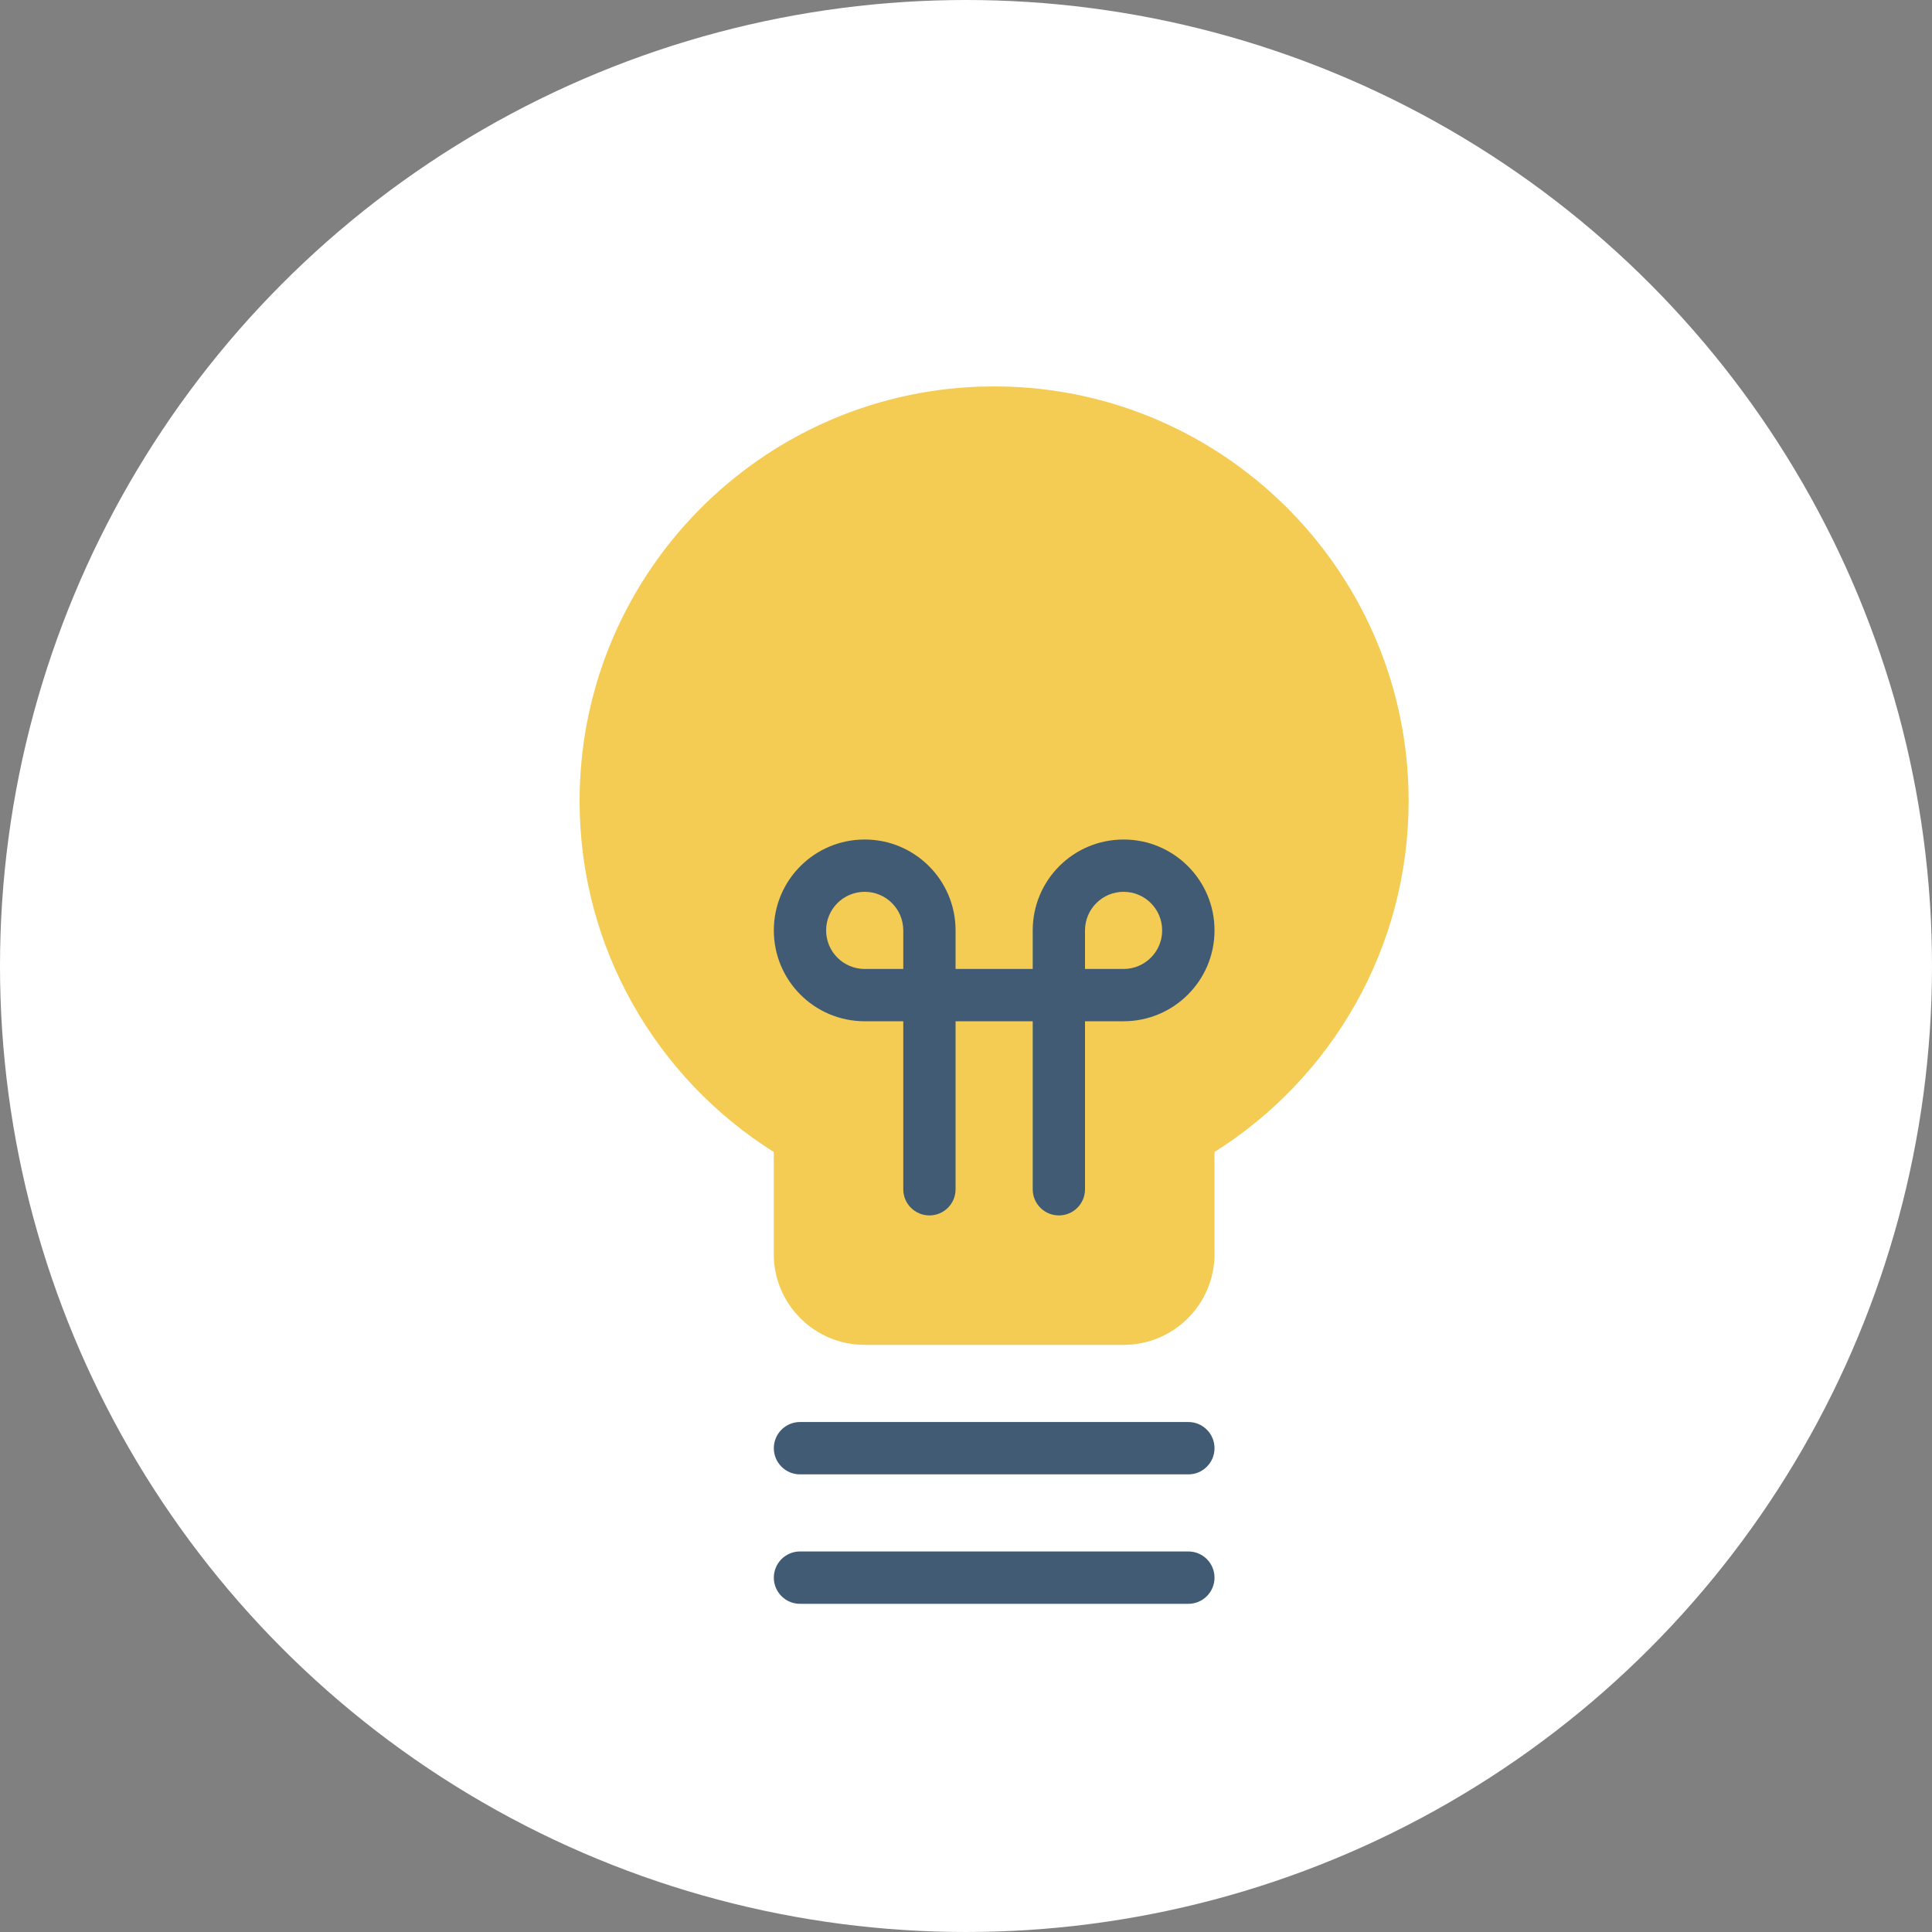 <?xml version="1.0" encoding="UTF-8"?>
<svg width="30px" height="30px" viewBox="0 0 30 30" version="1.1" xmlns="http://www.w3.org/2000/svg" xmlns:xlink="http://www.w3.org/1999/xlink">
    <rect x="0" y="0" width="30" height="30" fill="#808080" stroke="none"/>
    <title>Group 5</title>
    <defs>
        <circle id="path-1" cx="15" cy="15" r="15"></circle>
    </defs>
    <g id="Icons" stroke="none" stroke-width="1" fill="none" fill-rule="evenodd">
        <g transform="translate(-1131, -1208)" id="Group-5">
            <g transform="translate(1131, 1208)">
                <g id="Group-Copy-7">
                    <mask id="mask-2" fill="white">
                        <use xlink:href="#path-1"></use>
                    </mask>
                    <use id="Oval" fill="#FFFFFF" xlink:href="#path-1"></use>
                </g>
                <g id="die-gluhbirne" transform="translate(9, 6)">
                    <g id="Group" transform="translate(3.016, 15.985)" fill="#405B73">
                        <g transform="translate(0, 2.01)" id="Path">
                            <path d="M0.406,0.909 L6.437,0.909 C6.661,0.909 6.843,0.727 6.843,0.503 C6.843,0.278 6.661,0.096 6.437,0.096 L0.406,0.096 C0.182,0.096 0,0.278 0,0.503 C0,0.727 0.182,0.909 0.406,0.909 Z"></path>
                        </g>
                        <g id="Path">
                            <path d="M0.406,0.909 L6.437,0.909 C6.661,0.909 6.843,0.727 6.843,0.503 C6.843,0.278 6.661,0.096 6.437,0.096 L0.406,0.096 C0.182,0.096 0,0.278 0,0.503 C0,0.727 0.182,0.909 0.406,0.909 Z"></path>
                        </g>
                    </g>
                    <g id="Group" fill="#F4CC54">
                        <path d="M4.426,14.883 C3.647,14.883 3.015,14.251 3.015,13.472 L3.015,11.888 C1.204,10.749 0,8.732 0,6.437 C0,3.018 2.672,0.218 6.039,0.012 C6.08,0.01 6.13,0.007 6.181,0.005 C6.266,0.002 6.351,0 6.437,0 L6.213,0.004 C6.287,0.001 6.362,0 6.437,0 L6.667,0.004 C10.113,0.126 12.873,2.961 12.873,6.437 C12.873,8.732 11.669,10.748 9.859,11.888 L9.859,13.472 C9.859,14.251 9.227,14.883 8.447,14.883 Z" id="Combined-Shape"></path>
                    </g>
                    <g id="Group" transform="translate(3.016, 7.036)" fill="#405B73">
                        <path d="M5.431,0 C4.651,0 4.02,0.631 4.02,1.411 L4.02,2.01 L2.822,2.01 L2.822,1.411 C2.822,0.631 2.19,0 1.411,0 C0.631,0 0,0.631 0,1.411 C0,2.19 0.631,2.822 1.411,2.822 L2.01,2.822 L2.01,5.431 C2.01,5.656 2.192,5.837 2.416,5.837 C2.64,5.837 2.822,5.656 2.822,5.431 L2.822,2.822 L4.02,2.822 L4.02,5.431 C4.02,5.656 4.202,5.837 4.426,5.837 C4.65,5.837 4.832,5.656 4.832,5.431 L4.832,2.822 L5.431,2.822 C6.21,2.822 6.843,2.19 6.843,1.411 C6.843,0.631 6.21,0 5.431,0 Z M1.411,0.812 C1.08,0.812 0.812,1.08 0.812,1.411 C0.812,1.742 1.08,2.01 1.411,2.01 L2.01,2.01 L2.01,1.411 C2.01,1.08 1.742,0.812 1.411,0.812 Z M4.832,2.01 L5.431,2.01 C5.762,2.01 6.03,1.742 6.03,1.411 C6.03,1.08 5.762,0.812 5.431,0.812 C5.101,0.812 4.832,1.08 4.832,1.411 L4.832,2.01 Z" id="Shape"></path>
                    </g>
                </g>
            </g>
        </g>
    </g>
</svg>
